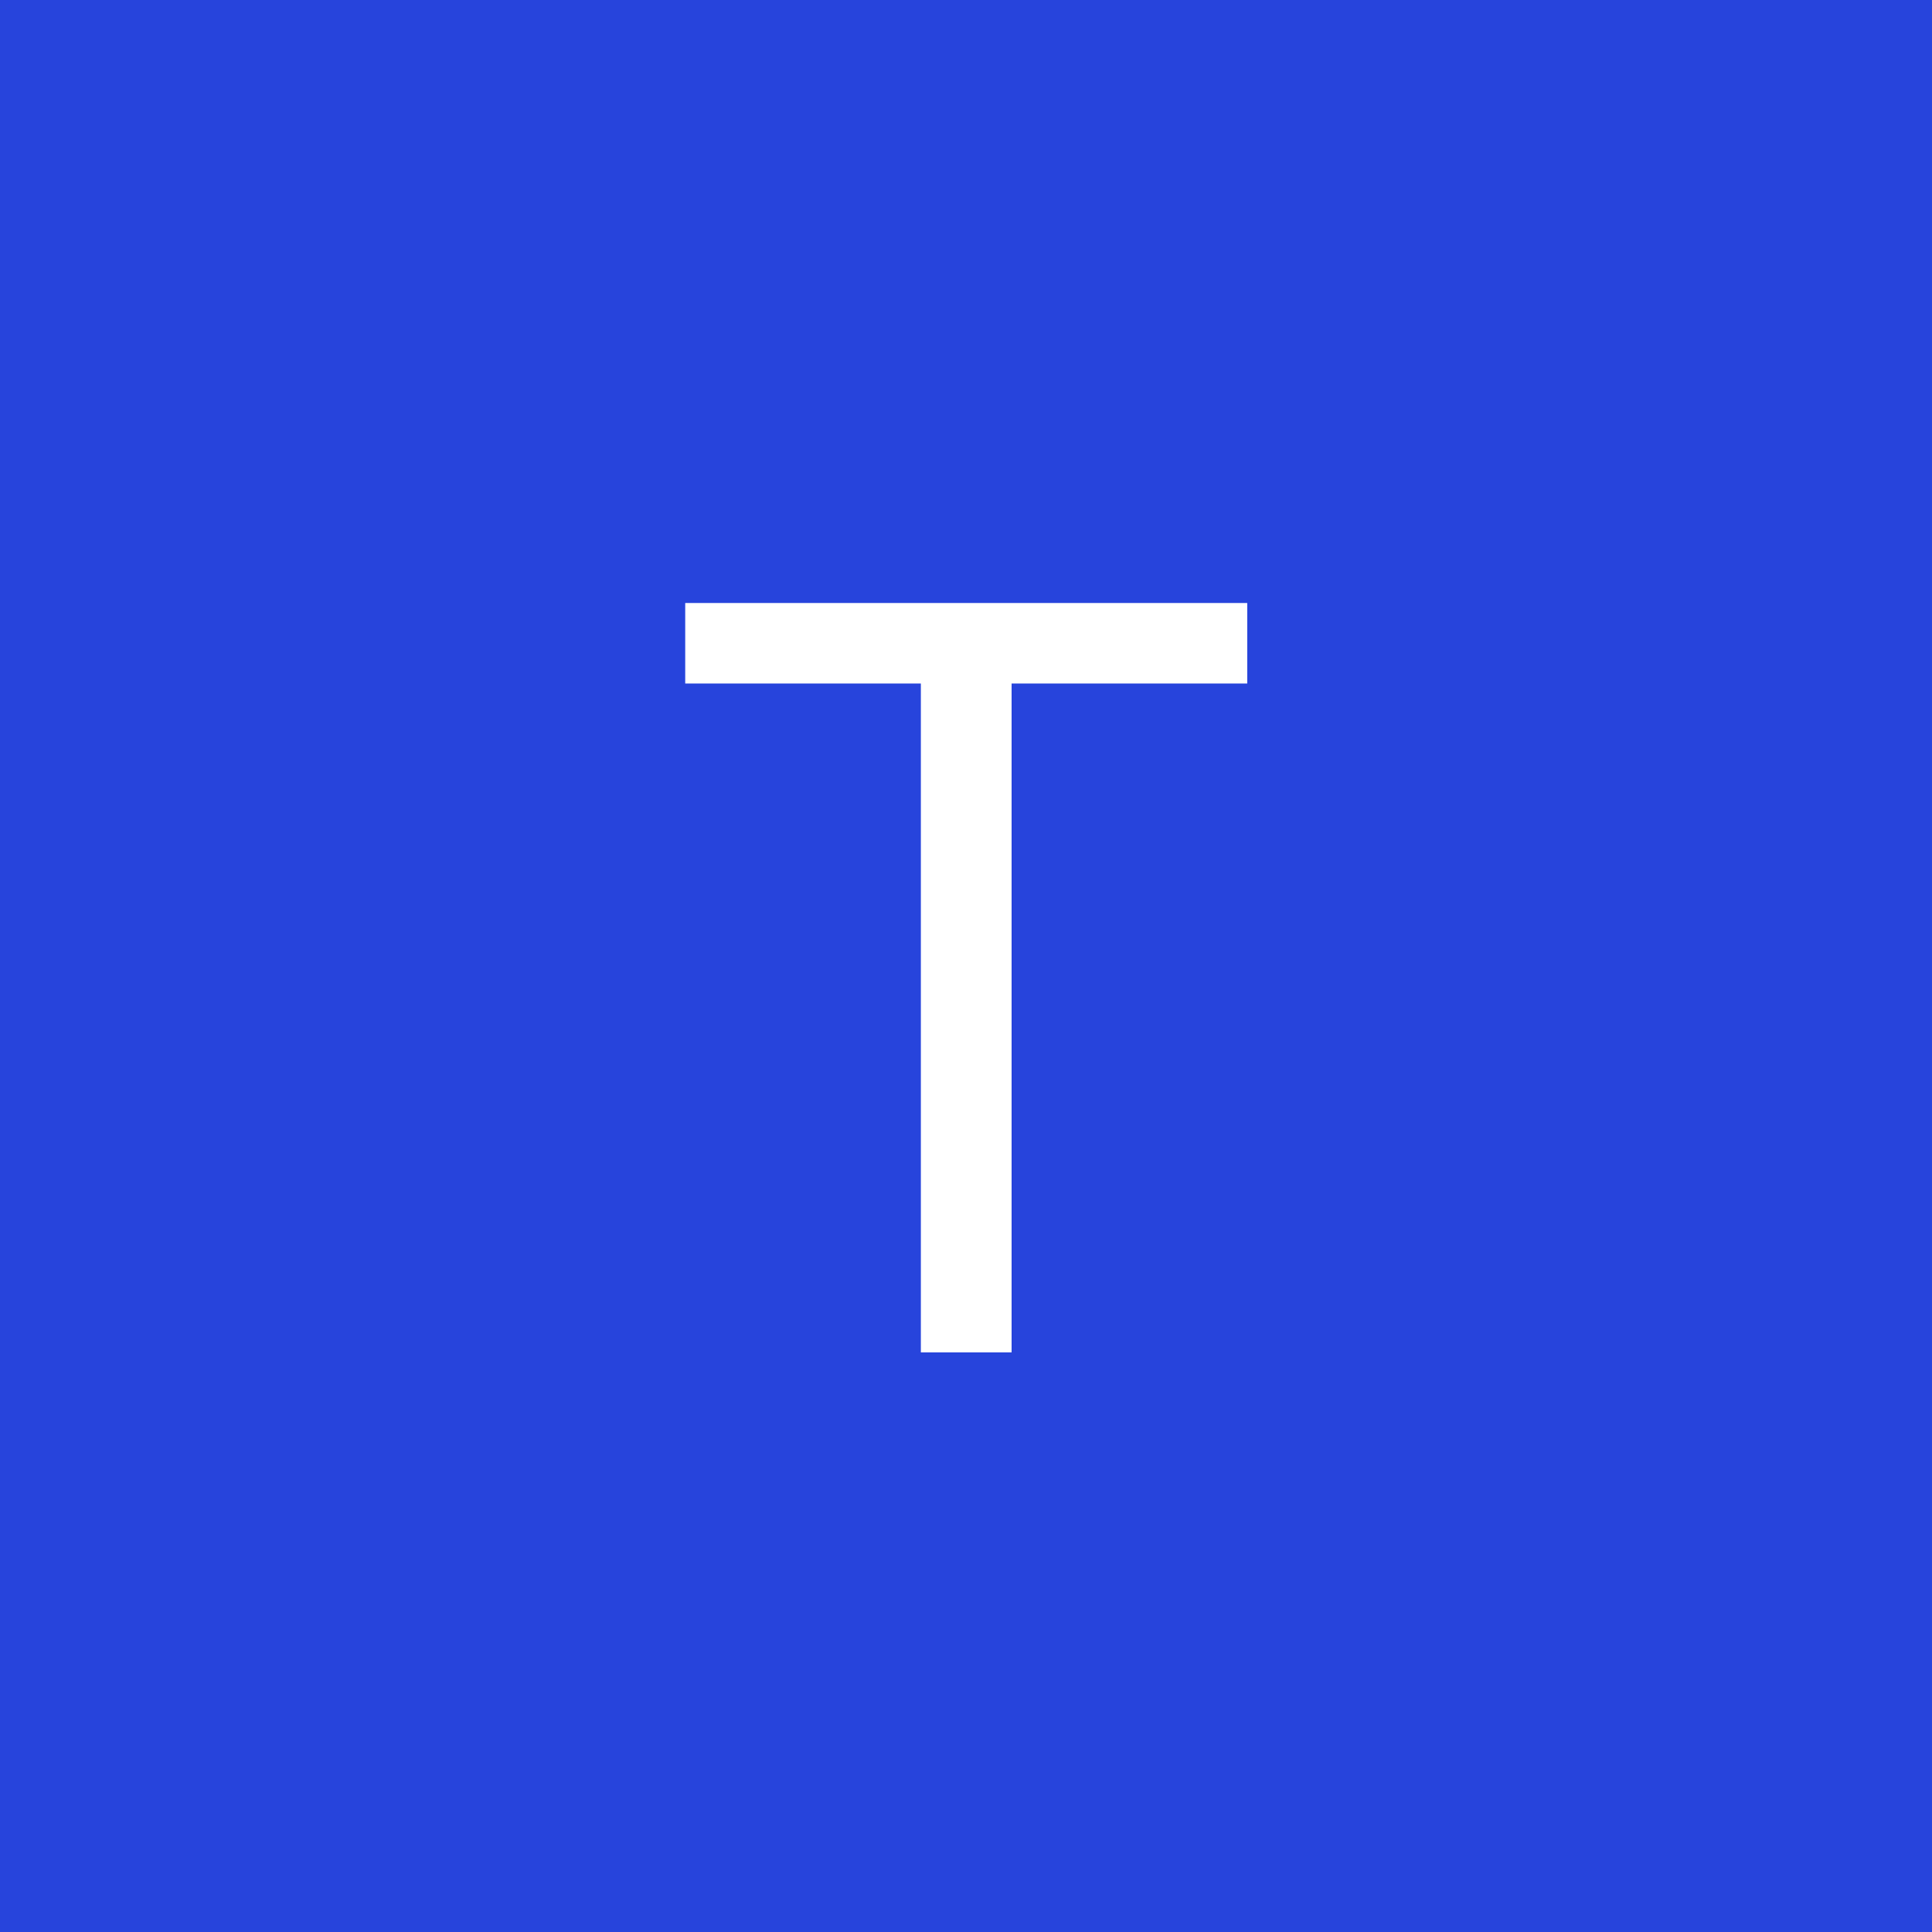 <svg width="60" height="60" viewBox="0 0 60 60" fill="none" xmlns="http://www.w3.org/2000/svg">
<rect width="60" height="60" fill="#2744DC"/>
<path d="M21.28 21.227V18.727H38.734V21.227H31.416V42H28.598V21.227H21.28Z" fill="white"/>
</svg>
